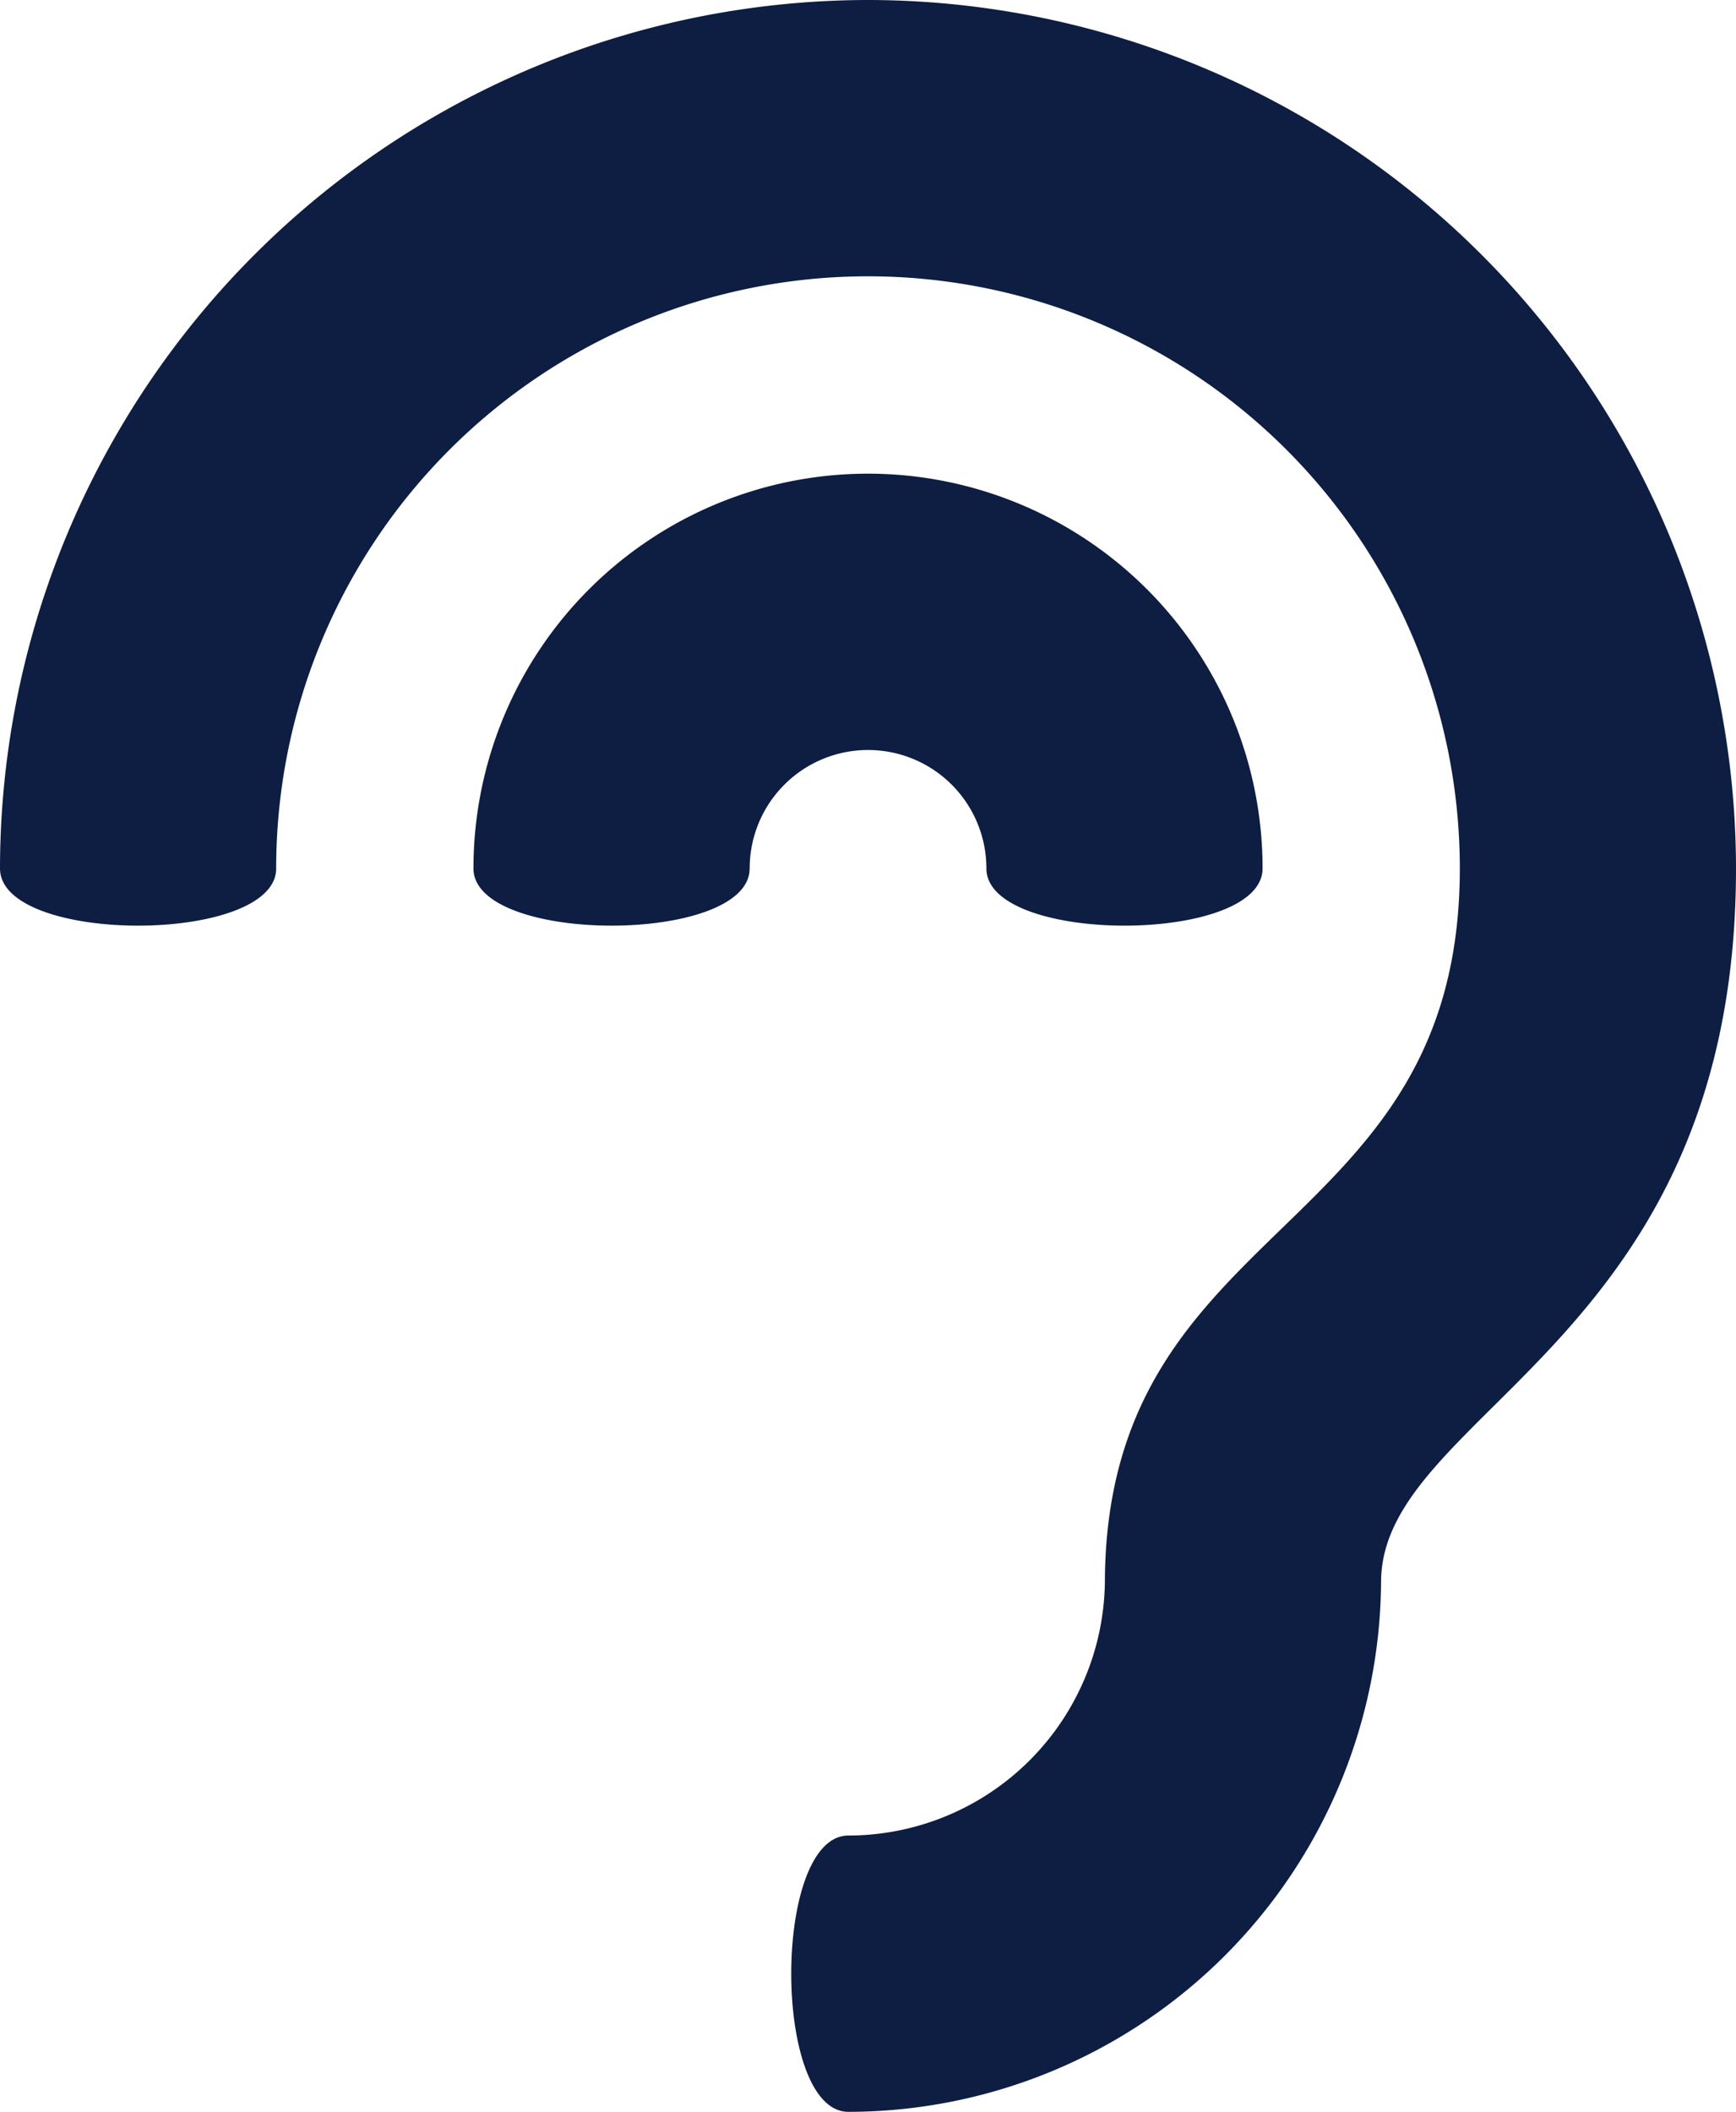 <svg xmlns="http://www.w3.org/2000/svg" width="45" height="54.716" viewBox="0 0 45 54.716">
  <path id="listening" d="M23.932,28.406c0,1.977-7.159,1.977-7.159,0a10.227,10.227,0,1,1,20.455,0c0,1.977-7.159,1.977-7.159,0a3.068,3.068,0,1,0-6.136,0ZM27,5.906a22.525,22.525,0,0,0-22.5,22.5c0,1.977,7.159,1.977,7.159,0a15.341,15.341,0,1,1,30.682,0c0,9.609-9.078,8.989-9.2,18.361v.048a6.655,6.655,0,0,1-6.648,6.648c-1.977,0-1.977,7.159,0,7.159A13.823,13.823,0,0,0,40.3,46.844c.076-4.4,9.2-6.167,9.2-18.438A22.525,22.525,0,0,0,27,5.906Z" transform="translate(-4.5 -5.906)" fill="#0e1d42" stroke="none"/>
</svg>
